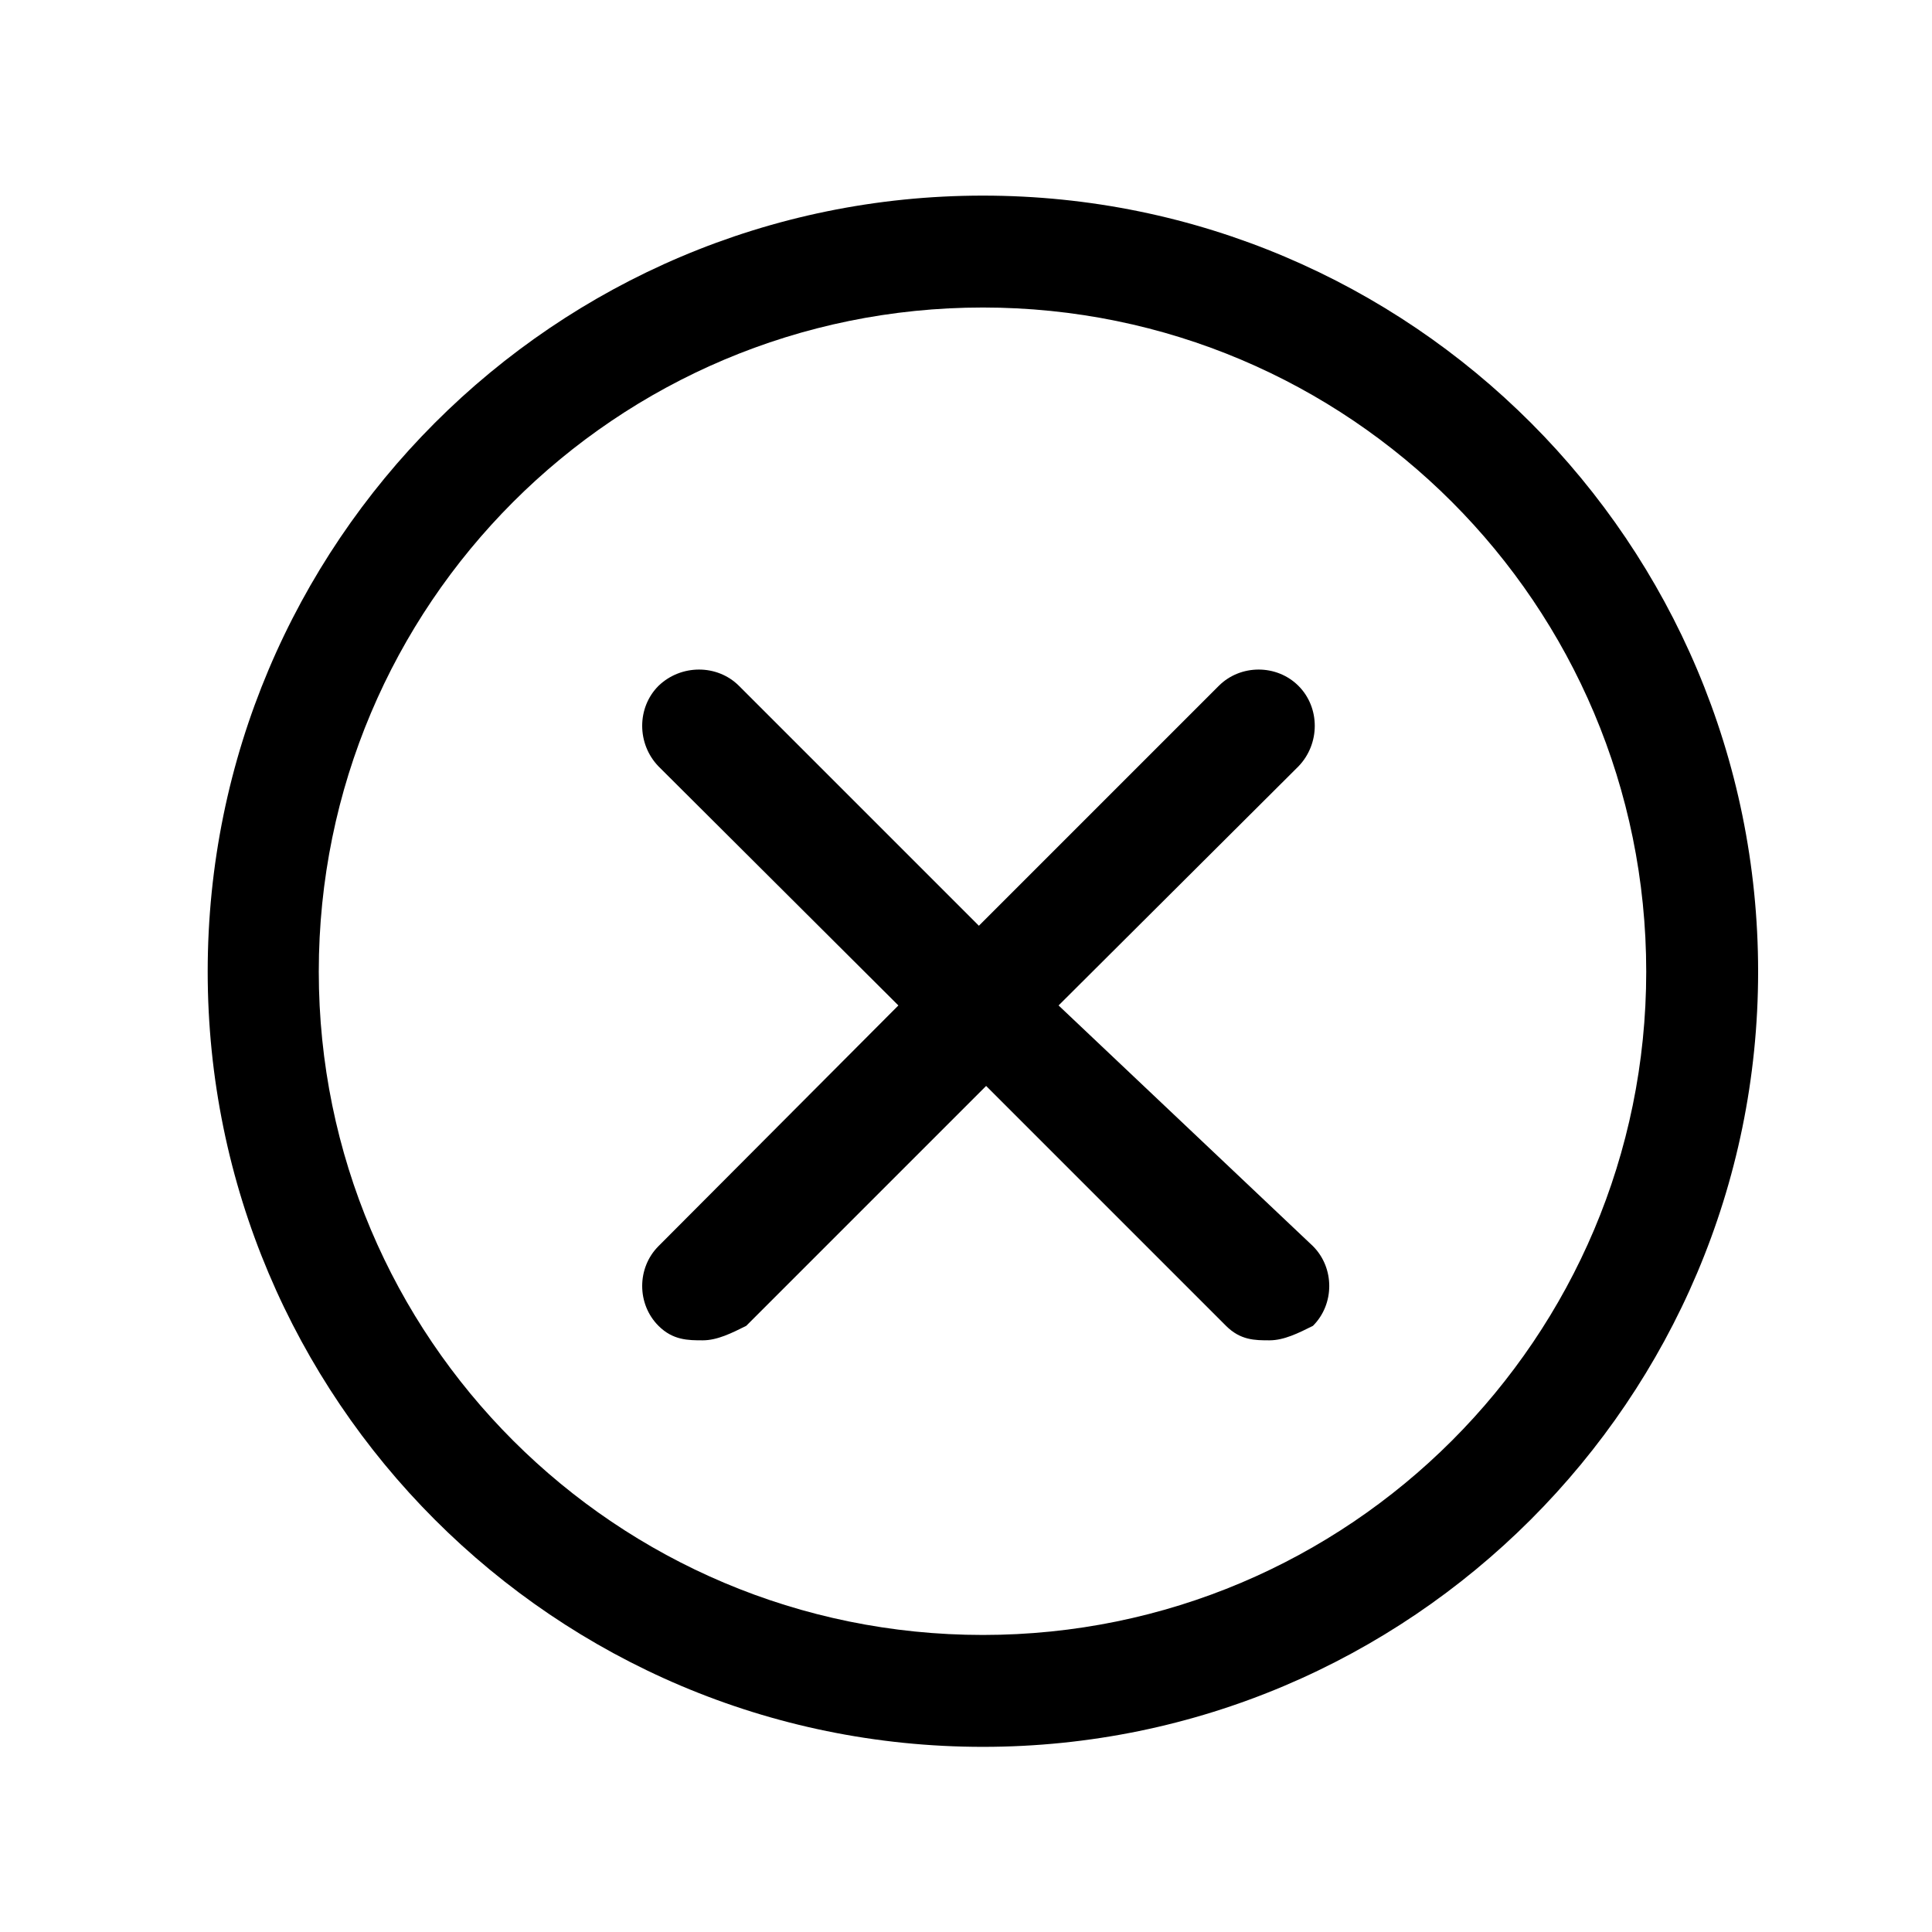 <svg width="24" height="24" viewBox="0 0 24 24" fill="none" xmlns="http://www.w3.org/2000/svg" xmlns:xlink="http://www.w3.org/1999/xlink">
	<desc>
			Created with Pixso.
	</desc>
	<defs>
		<clipPath id="clip74_5503">
			<rect id="已取消.svg" width="24" height="24" fill="white" fill-opacity="0"/>
		</clipPath>
	</defs>
	<g clip-path="url(#clip74_5503)">
		<path id="path" d="M12.21 2.43C6.89 2.43 2.58 6.75 2.58 12.07C2.58 17.38 6.89 21.7 12.21 21.7C17.52 21.7 21.84 17.38 21.84 12.07C21.84 6.75 17.53 2.43 12.21 2.43ZM12.21 20.31C7.65 20.31 3.96 16.62 3.96 12.07C3.96 7.51 7.65 3.82 12.21 3.82C16.76 3.82 20.45 7.51 20.45 12.07C20.45 16.62 16.76 20.31 12.21 20.31Z" fill="#000000" fill-opacity="1" fill-rule="nonzero"/>
		<path id="path" d="M13.15 12.49L16.13 9.52C16.4 9.24 16.4 8.79 16.13 8.52C15.86 8.25 15.41 8.25 15.14 8.52L12.16 11.5L9.18 8.52C8.91 8.25 8.46 8.25 8.18 8.52C7.91 8.79 7.91 9.24 8.18 9.52L11.16 12.49L8.18 15.48C7.91 15.75 7.91 16.2 8.18 16.47C8.36 16.65 8.55 16.65 8.73 16.65C8.91 16.65 9.09 16.56 9.27 16.47L12.25 13.49L15.23 16.47C15.41 16.65 15.59 16.65 15.77 16.65C15.95 16.65 16.13 16.56 16.31 16.47C16.58 16.2 16.58 15.75 16.31 15.48L13.15 12.49Z" fill="#000000" fill-opacity="1" fill-rule="nonzero"/>
	</g>
</svg>
